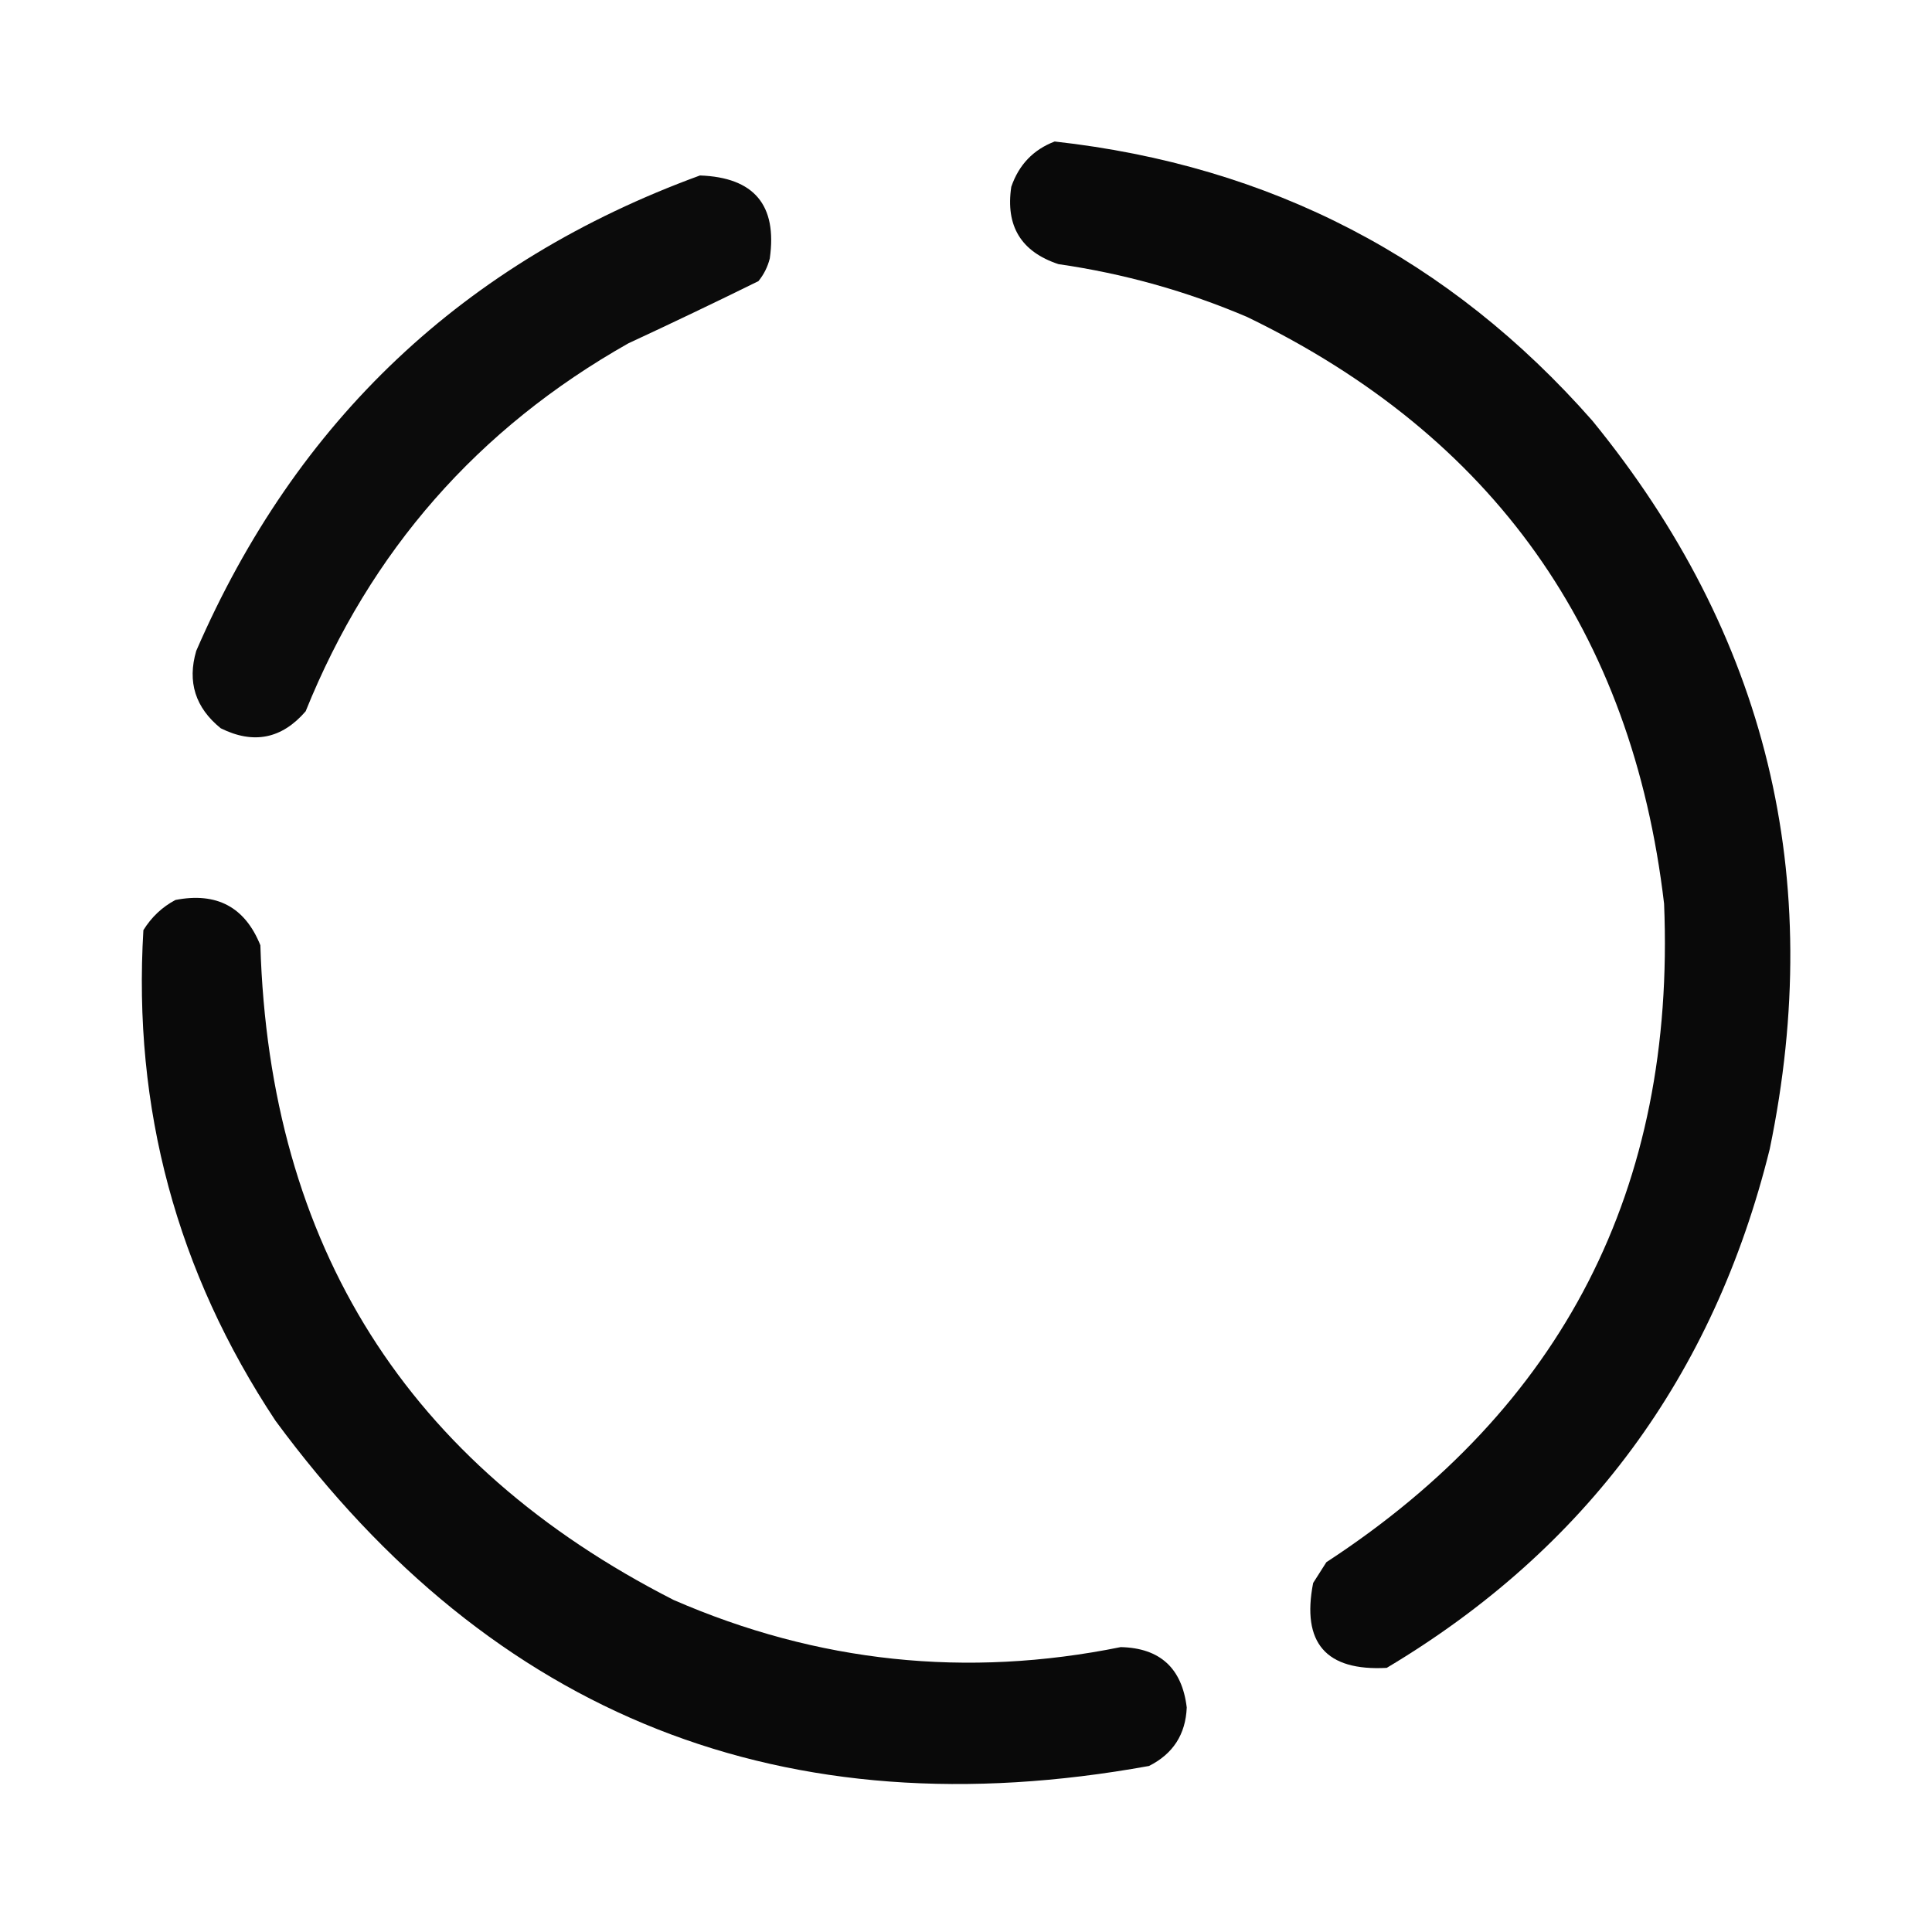 <?xml version="1.0" encoding="UTF-8"?>
<!DOCTYPE svg PUBLIC "-//W3C//DTD SVG 1.1//EN" "http://www.w3.org/Graphics/SVG/1.1/DTD/svg11.dtd">
<svg xmlns="http://www.w3.org/2000/svg" version="1.1" width="512px" height="512px" style="shape-rendering:geometricPrecision; text-rendering:geometricPrecision; image-rendering:optimizeQuality; fill-rule:evenodd; clip-rule:evenodd" xmlns:xlink="http://www.w3.org/1999/xlink">
<g><path style="opacity:0.961" fill="#000000" d="M 279.5,37.5 C 336.698,43.846 384.198,68.513 422,111.5C 468.25,168.17 483.916,232.503 469,304.5C 454.129,364.654 420.296,410.487 367.5,442C 351.388,442.886 344.888,435.386 348,419.5C 349.167,417.667 350.333,415.833 351.5,414C 414.245,373.016 444.078,314.85 441,239.5C 432.526,167.381 395.693,115.548 330.5,84C 314.453,77.155 297.787,72.488 280.5,70C 270.608,66.725 266.442,59.891 268,49.5C 270.019,43.65 273.852,39.65 279.5,37.5 Z"/></g>
<g><path style="opacity:0.957" fill="#000000" d="M 185.5,46.5 C 199.85,47.013 206.016,54.346 204,68.5C 203.439,70.725 202.439,72.725 201,74.5C 189.607,80.112 178.107,85.612 166.5,91C 126.635,113.532 98.135,146.032 81,188.5C 74.69,195.811 67.19,197.311 58.5,193C 51.765,187.548 49.599,180.715 52,172.5C 78.507,111.348 123.007,69.348 185.5,46.5 Z"/></g>
<g><path style="opacity:0.962" fill="#000000" d="M 46.5,238.5 C 57.422,236.375 64.922,240.375 69,250.5C 71.421,330.179 107.921,388.012 178.5,424C 216.652,440.609 256.152,444.776 297,436.5C 307.408,436.739 313.242,442.072 314.5,452.5C 314.208,459.626 310.874,464.793 304.5,468C 207.961,485.505 130.794,455.005 73,376.5C 46.837,337.021 35.171,293.687 38,246.5C 40.157,243.024 42.99,240.357 46.5,238.5 Z"/></g>
</svg>
